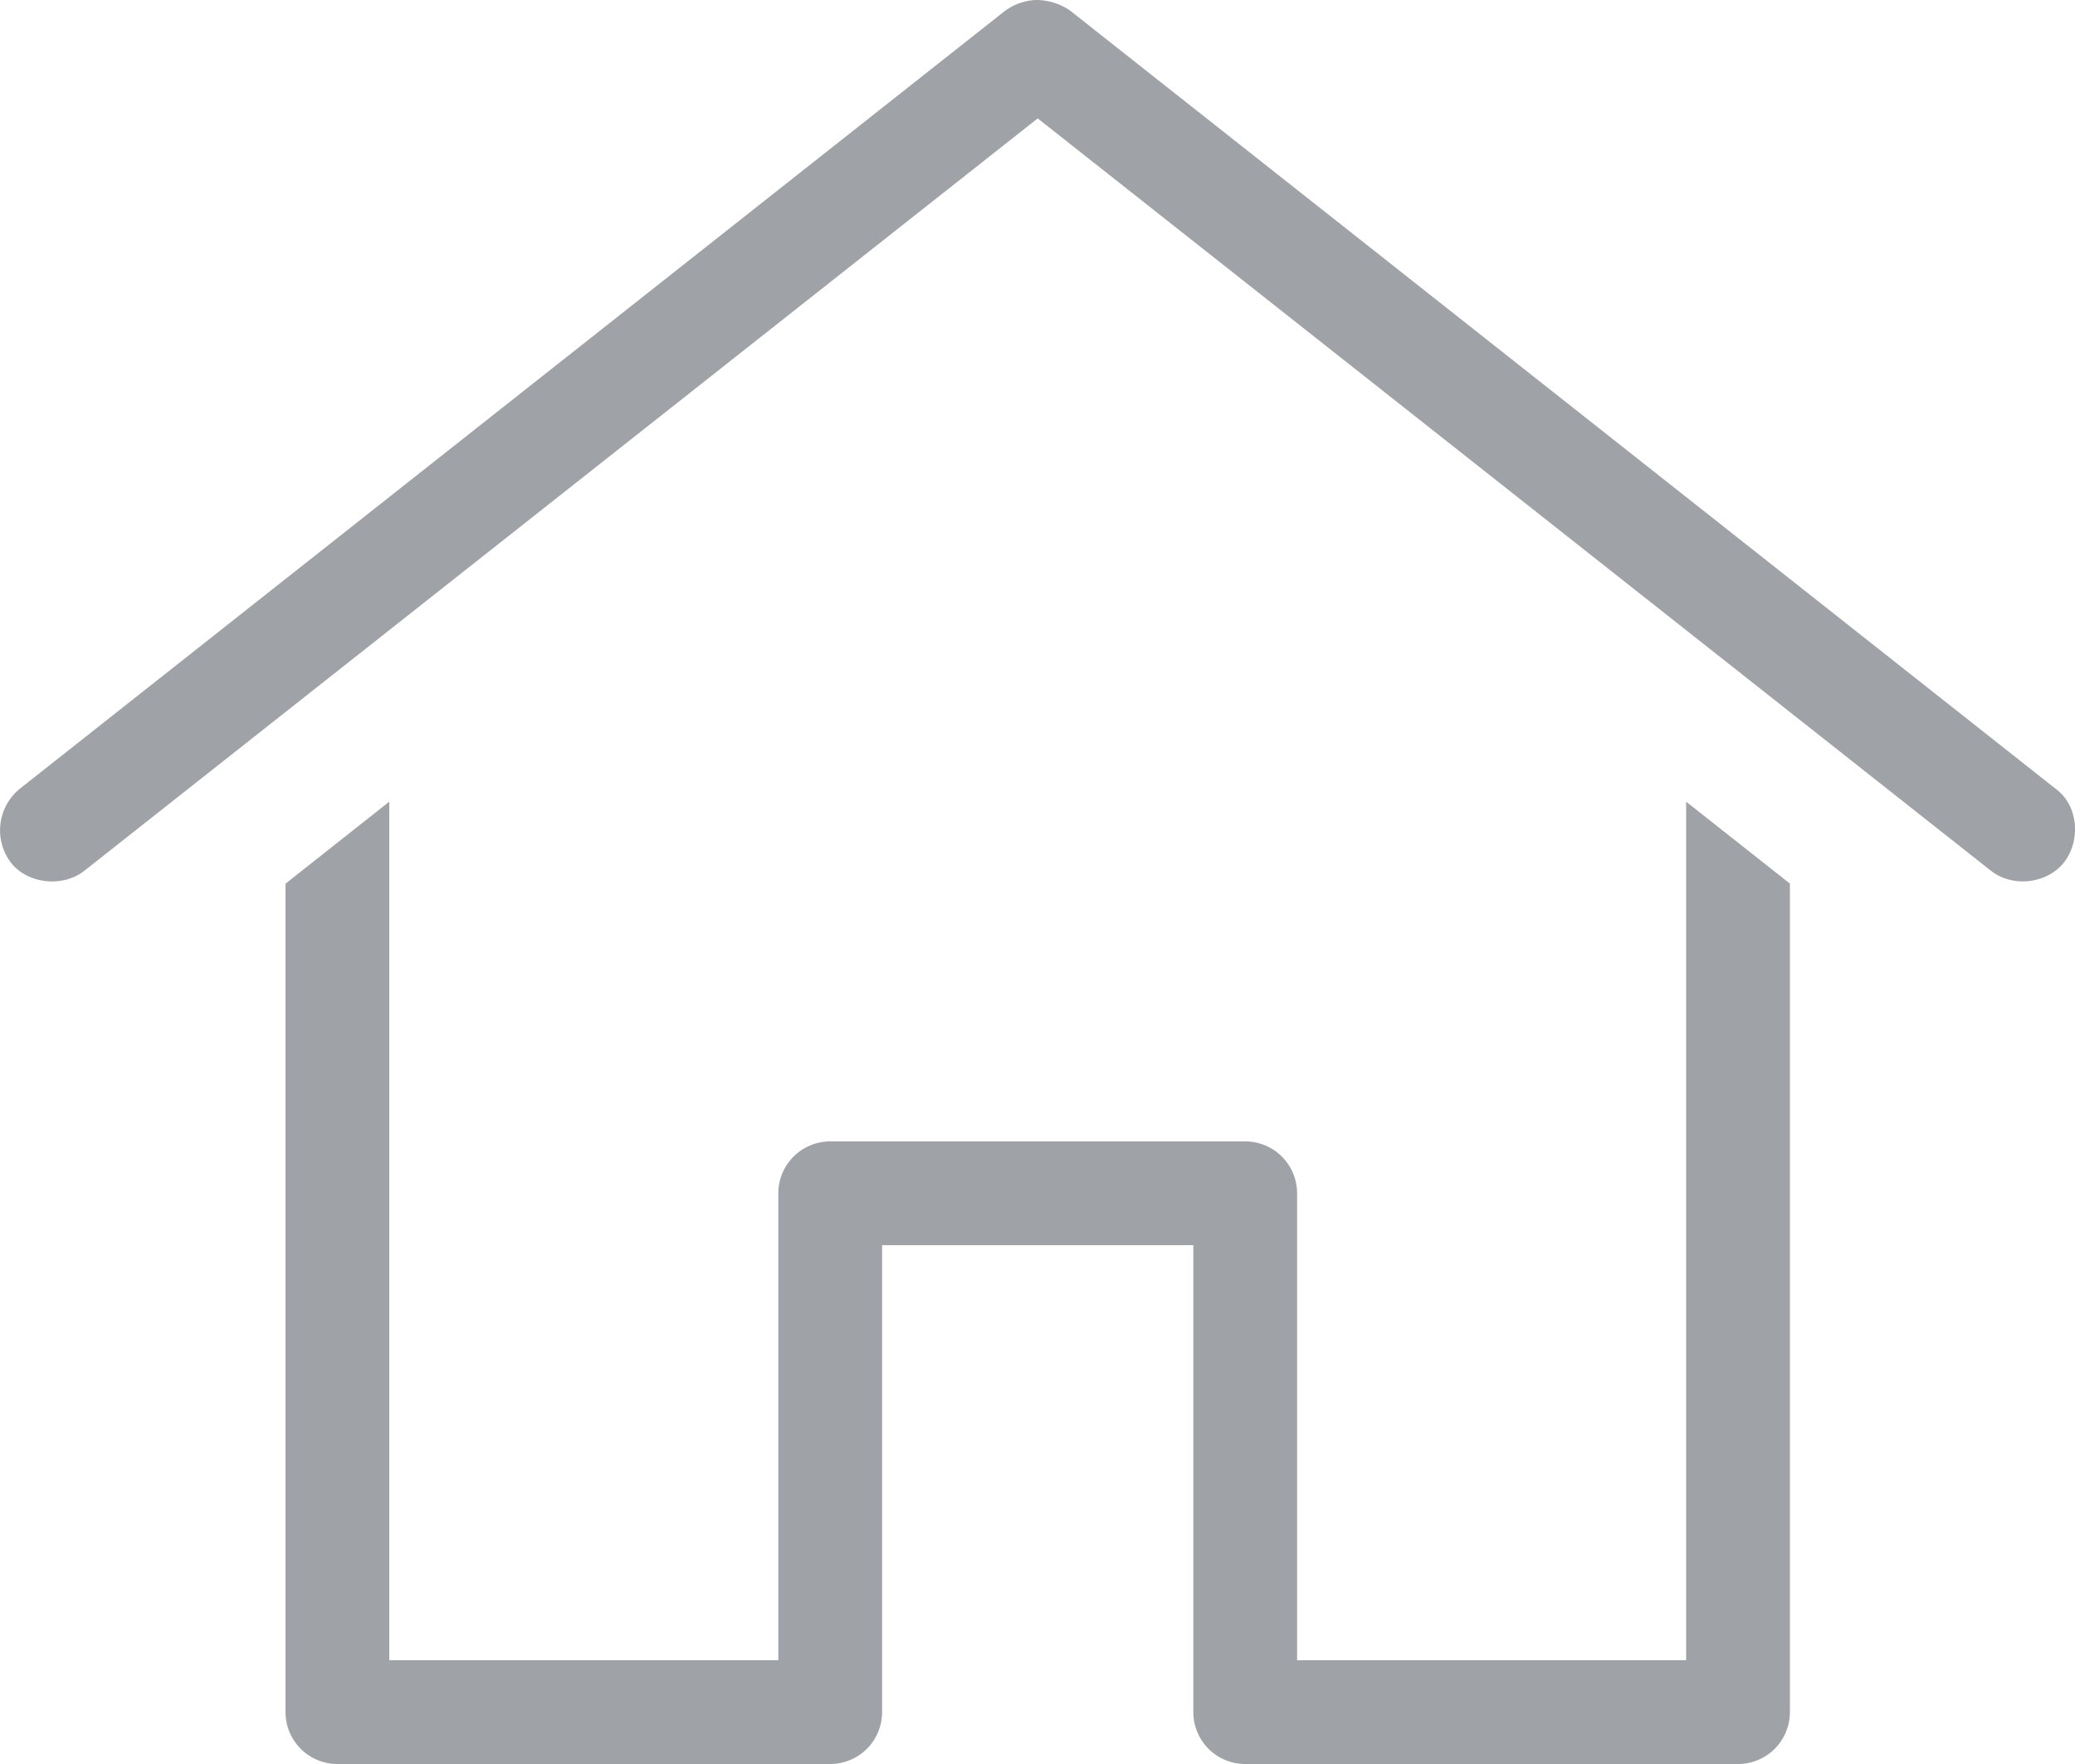 <svg xmlns="http://www.w3.org/2000/svg" width="20" height="17" viewBox="0 0 20 17">
    <path fill="#9FA2A6" fill-rule="evenodd" d="M9.69.102l-9.5 7.5a.517.517 0 0 0-.086.71c.161.208.504.243.71.079l9.188-7.25 9.187 7.25c.207.164.54.128.704-.079.162-.206.144-.546-.079-.71l-9.5-7.5A.574.574 0 0 0 9.988 0a.536.536 0 0 0-.297.102zM3.752 7.726l-1 .79V16.5a.5.5 0 0 0 .5.5h4.75a.5.5 0 0 0 .5-.5V12h3v4.5a.5.5 0 0 0 .5.5h4.75a.5.5 0 0 0 .5-.5V8.515l-1-.789V16h-3.75v-4.5a.5.5 0 0 0-.5-.5h-4a.5.5 0 0 0-.5.5V16h-3.75V7.726z"/>
</svg>
